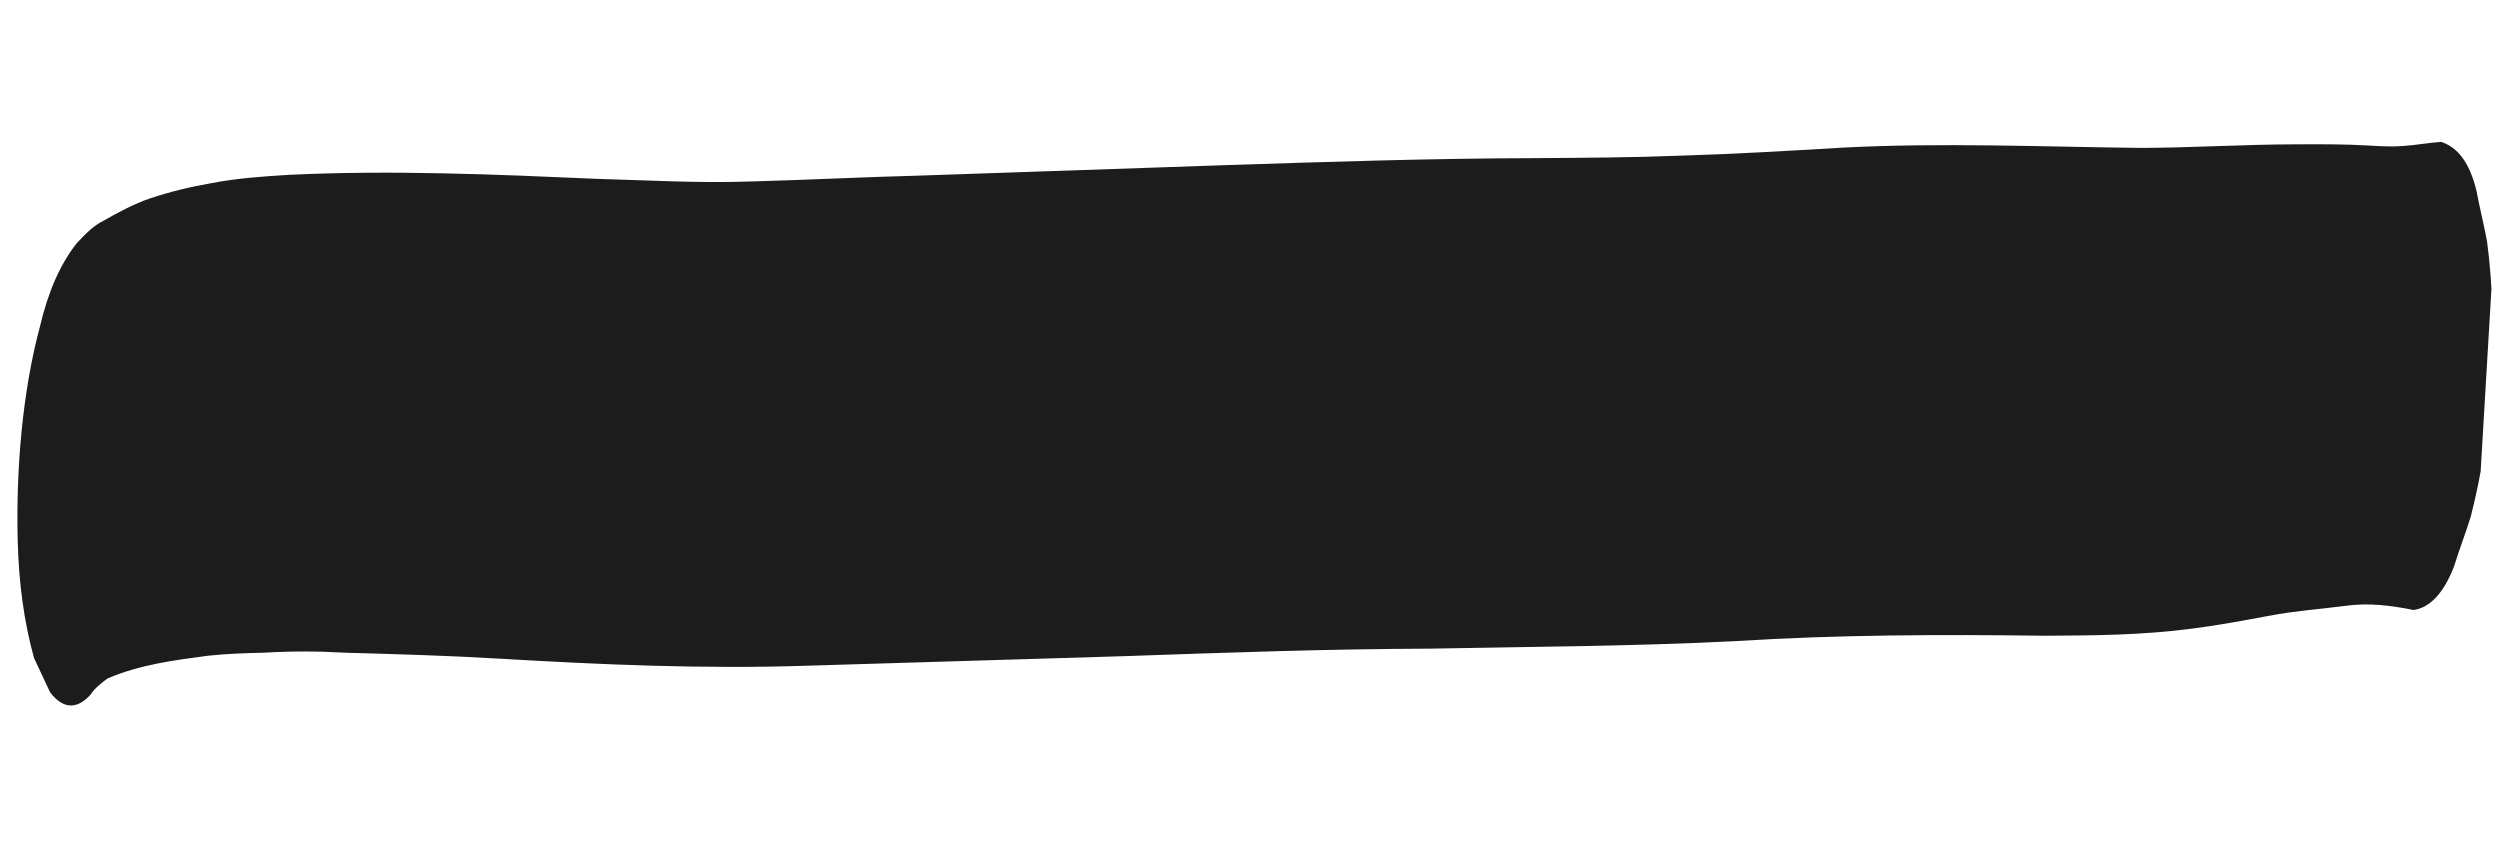 <svg width="274" height="93" viewBox="0 0 274 93" fill="none" xmlns="http://www.w3.org/2000/svg">
<g clip-path="url(#clip0_35_331)">
<path d="M11.814 74.346C15.396 72.819 19.2 72.348 22.814 71.866C24.904 71.641 26.889 71.585 28.968 71.534C31.904 71.36 34.83 71.359 37.84 71.537C43.493 71.697 49.052 71.852 54.695 72.186C65.887 72.847 77.089 73.336 88.436 72.963C100.16 72.613 111.789 72.257 123.513 71.906C134.578 71.517 145.643 71.128 156.782 71.091C167.837 70.875 178.976 70.838 190.051 70.275C201.419 69.556 212.746 69.53 224.063 69.677C229.444 69.648 234.825 69.618 240.248 68.895C243.1 68.542 245.868 68.01 248.731 67.484C251.499 66.952 254.247 66.766 257.005 66.408C259.575 66.038 262.01 66.356 264.529 66.853C266.337 66.612 267.85 64.962 268.965 62.071C269.548 60.192 270.214 58.493 270.797 56.614C272.025 51.817 272.792 46.818 273.006 41.613C273.313 36.414 273.234 31.365 272.58 26.457C272.223 24.523 271.761 22.756 271.404 20.822C270.637 17.82 269.413 16.182 267.563 15.551C266.142 15.641 264.804 15.91 263.383 15.999C262.151 16.101 260.834 16.023 259.611 15.95C256.884 15.789 254.24 15.807 251.503 15.819C245.839 15.832 240.249 16.197 234.586 16.21C223.645 16.085 212.725 15.613 201.838 16.187C195.966 16.535 190.094 16.884 184.232 17.059C178.935 17.267 173.553 17.297 168.266 17.332C156.939 17.358 145.592 17.731 134.245 18.103C123.085 18.487 111.832 18.865 100.673 19.249C94.529 19.407 88.281 19.734 82.137 19.892C76.557 20.084 71.102 19.762 65.543 19.607C54.247 19.113 42.951 18.619 31.593 19.165C28.751 19.344 26.003 19.53 23.235 20.062C20.947 20.448 18.649 21.008 16.434 21.747C14.7 22.34 12.946 23.28 11.286 24.225C10.315 24.689 9.313 25.674 8.405 26.663C6.568 28.99 5.255 32.043 4.371 35.817C2.436 43.007 1.736 51.662 1.943 59.327C2.053 63.855 2.643 68.238 3.734 72.129C4.321 73.381 4.908 74.633 5.494 75.885C6.897 77.707 8.401 77.796 9.915 76.147C10.332 75.476 11.125 74.827 11.814 74.346Z" fill="#1C1C1C"/>
</g>
<defs>
<clipPath id="clip0_35_331">
<rect width="269.917" height="77" fill="white" transform="translate(4.545) rotate(3.384)"/>
</clipPath>
</defs>
</svg>
